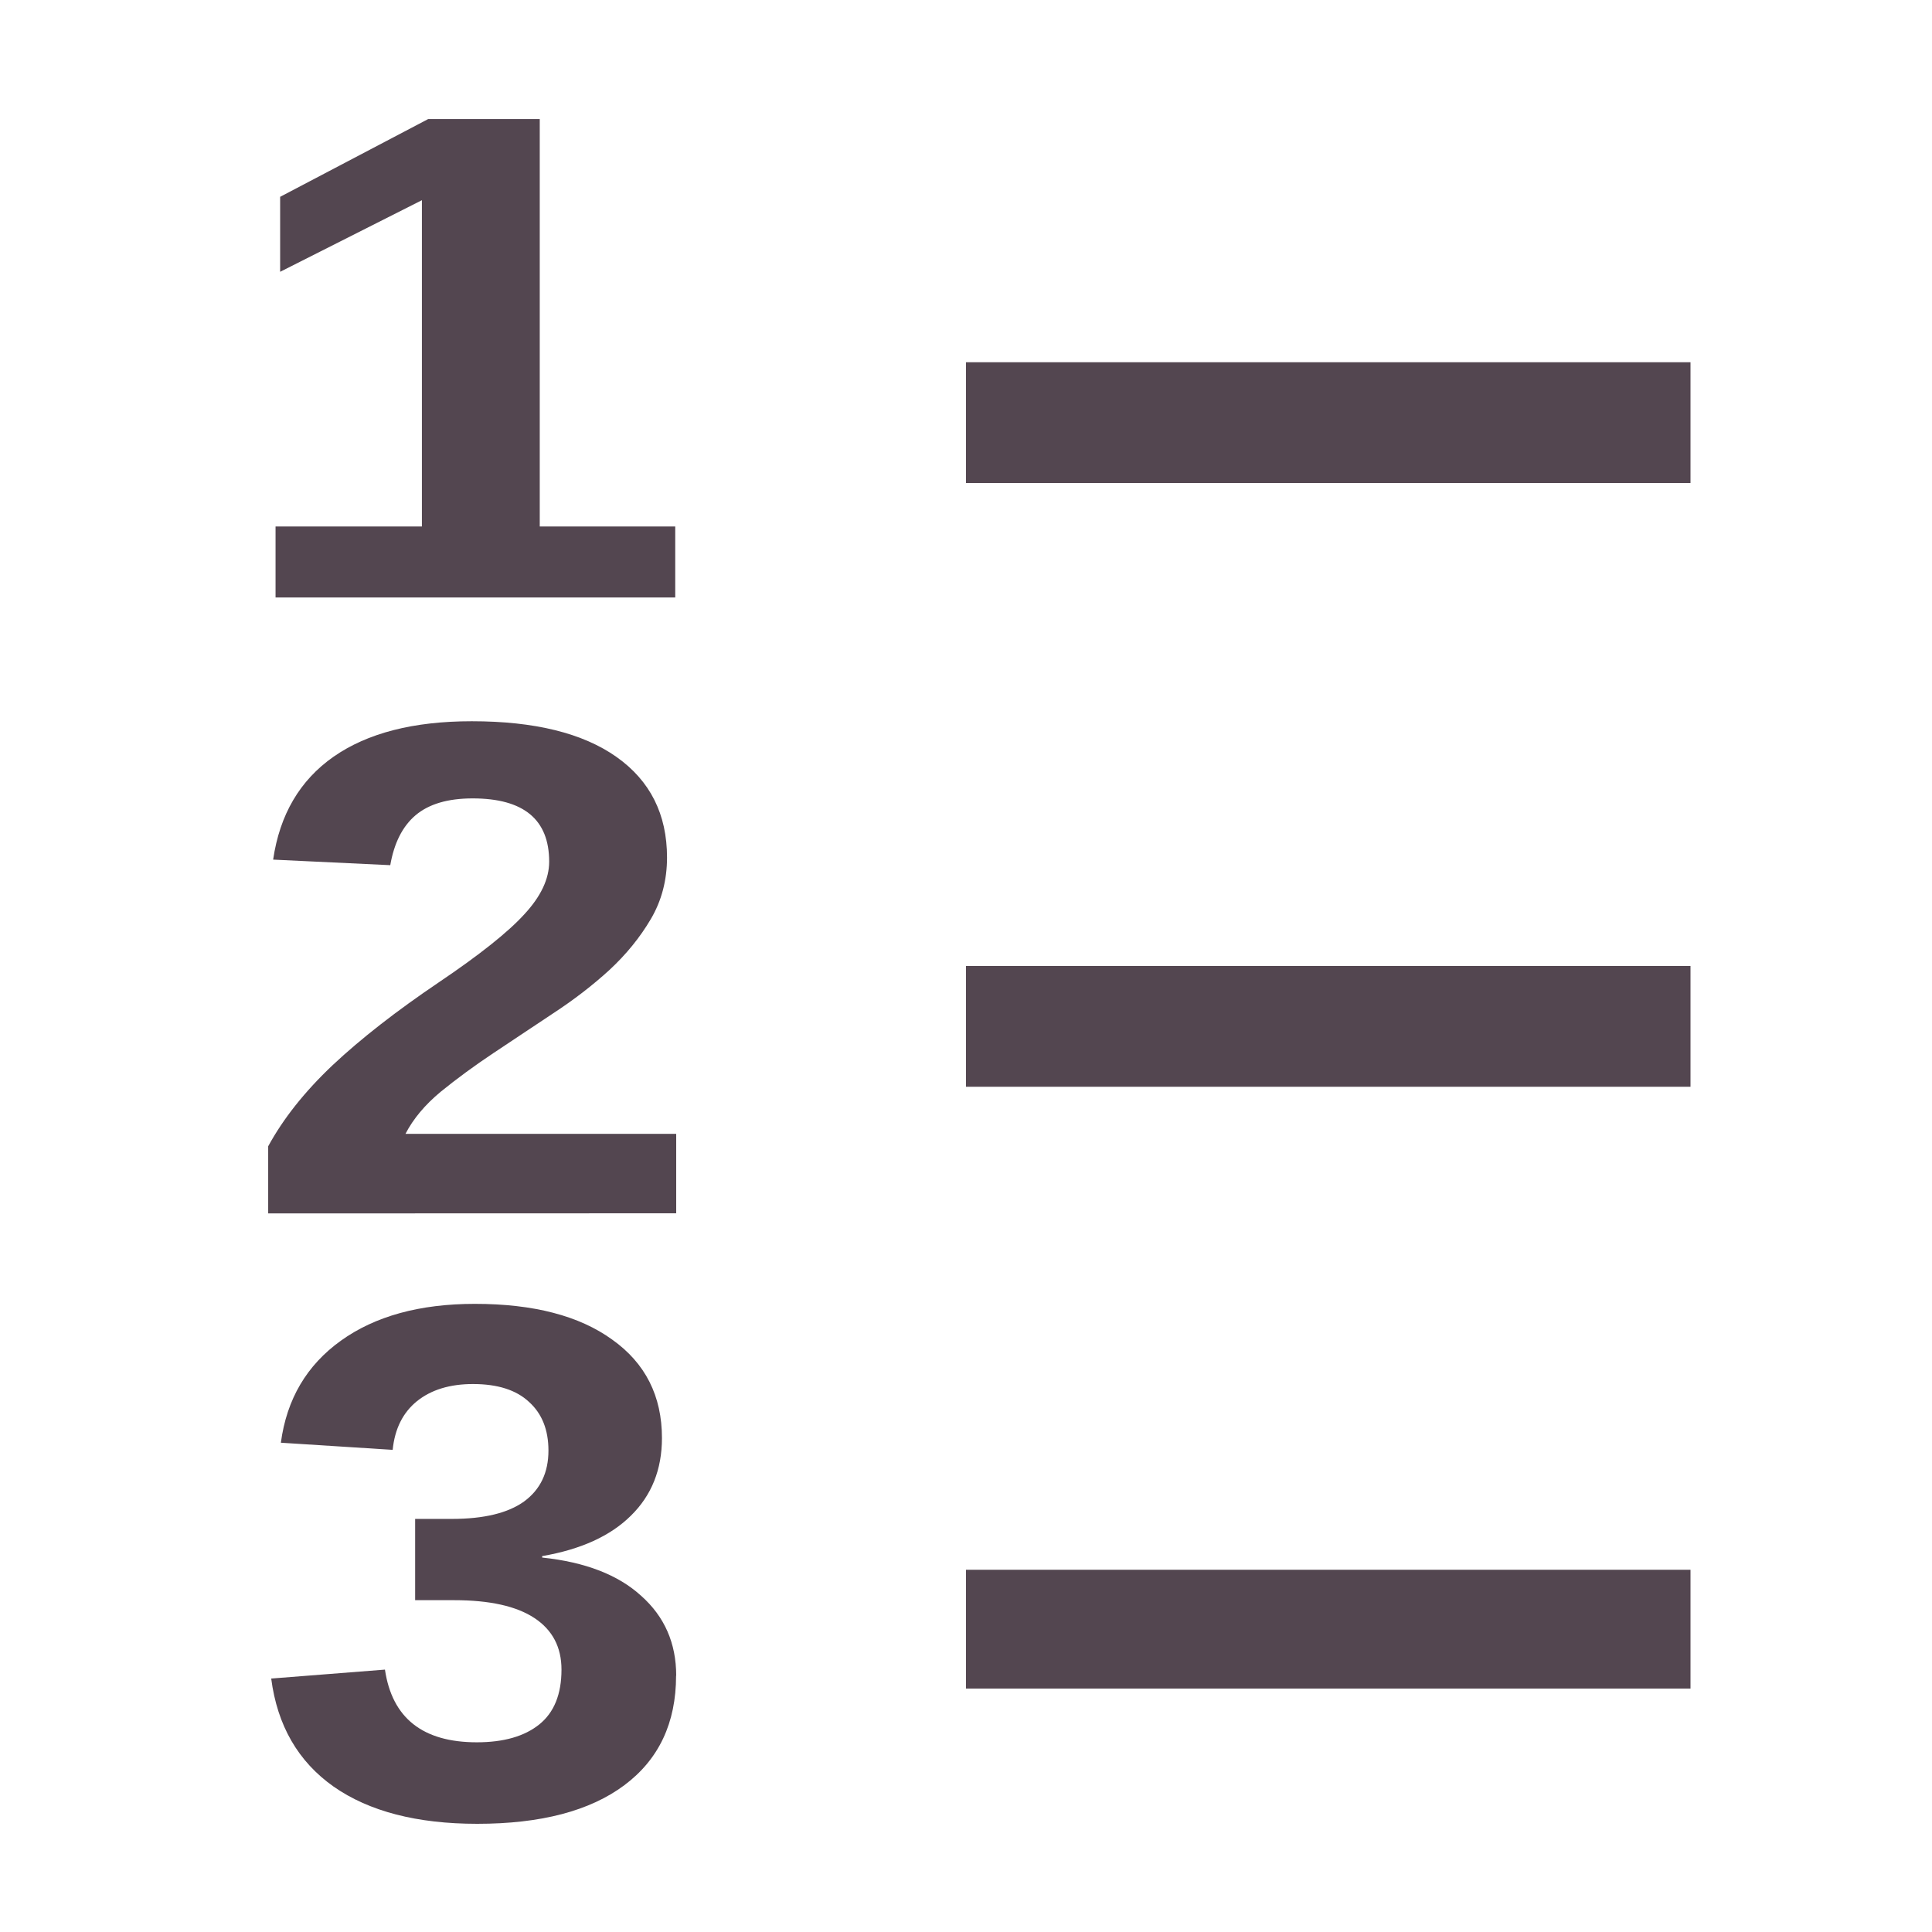 <svg xmlns="http://www.w3.org/2000/svg" width="16" height="16" fill="#534650" xmlns:v="https://vecta.io/nano"><path d="M8 8h6v1H8zm0 5h6v.984H8zM8 3h6v1H8zM2.282 4.948V4.36h1.212V1.658l-1.174.593V1.63L3.546.986h.924V4.36h1.122v.588zm-.061 5.101v-.556q.188-.345.535-.673.35-.328.877-.684.507-.342.709-.564.206-.222.206-.436 0-.524-.634-.524-.308 0-.473.14-.161.137-.209.413l-.97-.046q.082-.559.5-.852.421-.294 1.145-.294.781 0 1.199.296.418.296.418.832 0 .282-.134.51-.134.228-.343.422-.209.191-.466.359-.254.168-.493.328-.24.16-.439.322-.195.162-.291.348H5.6v.658zm3.378 3.828q0 .587-.428.907-.428.32-1.219.32-.748 0-1.189-.308-.441-.311-.517-.895l.942-.074q.089.602.761.602.333 0 .517-.148.184-.148.184-.454 0-.279-.224-.427-.224-.148-.665-.148h-.323v-.673h.303q.399 0 .6-.145.201-.148.201-.421 0-.258-.161-.403-.158-.148-.464-.148-.287 0-.464.142-.175.142-.201.403l-.926-.059q.072-.54.497-.845.425-.305 1.11-.305.728 0 1.137.296.412.293.412.815 0 .391-.257.643-.254.252-.735.335v.012q.534.056.82.317.29.258.29.661z"/></svg>